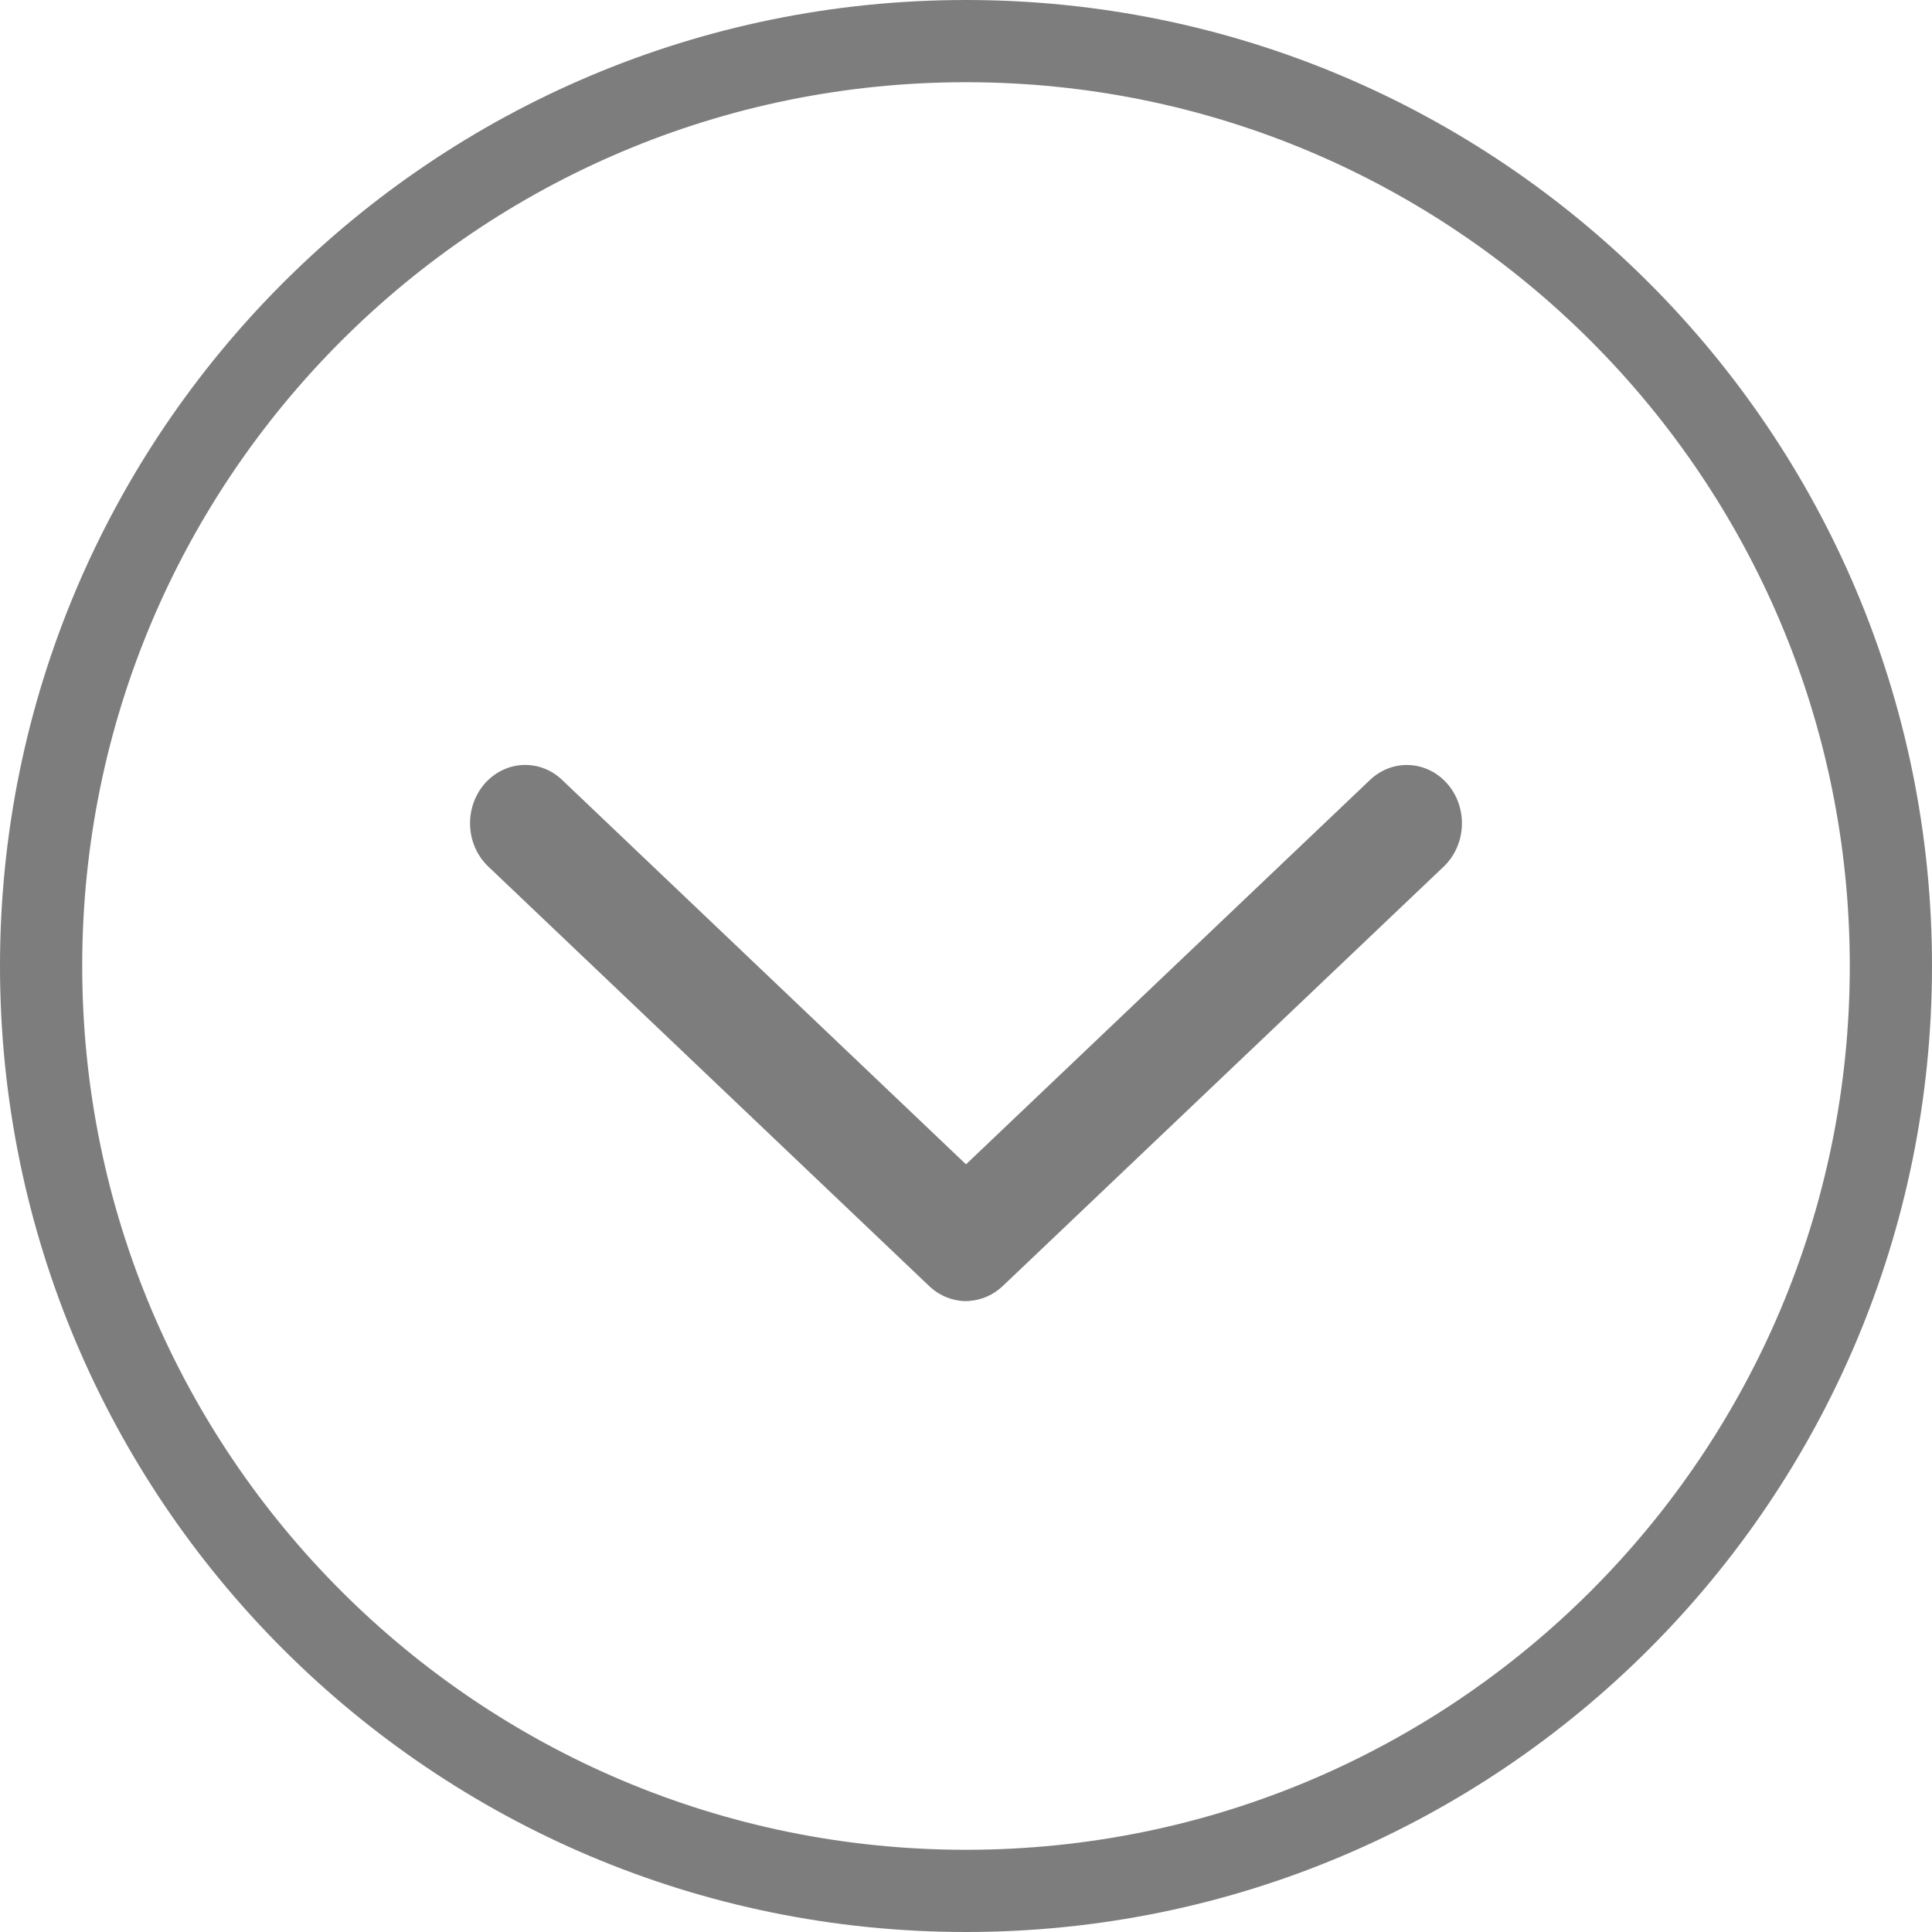 <svg width="47" height="47" viewBox="0 0 47 47" fill="none" xmlns="http://www.w3.org/2000/svg">
<path d="M23.5 46C11.074 46 1 35.926 1 23.5C1 11.074 11.074 1 23.5 1C35.926 1 46 11.074 46 23.5C46 35.926 35.926 46 23.5 46Z" stroke="#7D7D7D" stroke-width="2"/>
<path d="M23.592 31.646C23.891 31.624 24.174 31.496 24.397 31.283L35.121 21.082C35.385 20.831 35.544 20.479 35.563 20.103C35.582 19.728 35.459 19.36 35.221 19.08C34.984 18.801 34.651 18.632 34.295 18.612C33.94 18.592 33.592 18.722 33.328 18.974L23.5 28.325L13.673 18.972C13.542 18.847 13.389 18.751 13.223 18.689C13.056 18.627 12.88 18.601 12.704 18.611C12.528 18.621 12.356 18.667 12.197 18.748C12.038 18.828 11.896 18.941 11.778 19.079C11.661 19.218 11.57 19.38 11.511 19.555C11.453 19.731 11.427 19.917 11.437 20.103C11.446 20.289 11.49 20.471 11.566 20.639C11.642 20.807 11.749 20.958 11.88 21.082L22.604 31.286C22.737 31.413 22.894 31.511 23.064 31.573C23.233 31.636 23.413 31.662 23.593 31.649L23.592 31.646Z" fill="#7D7D7D"/>
</svg>
